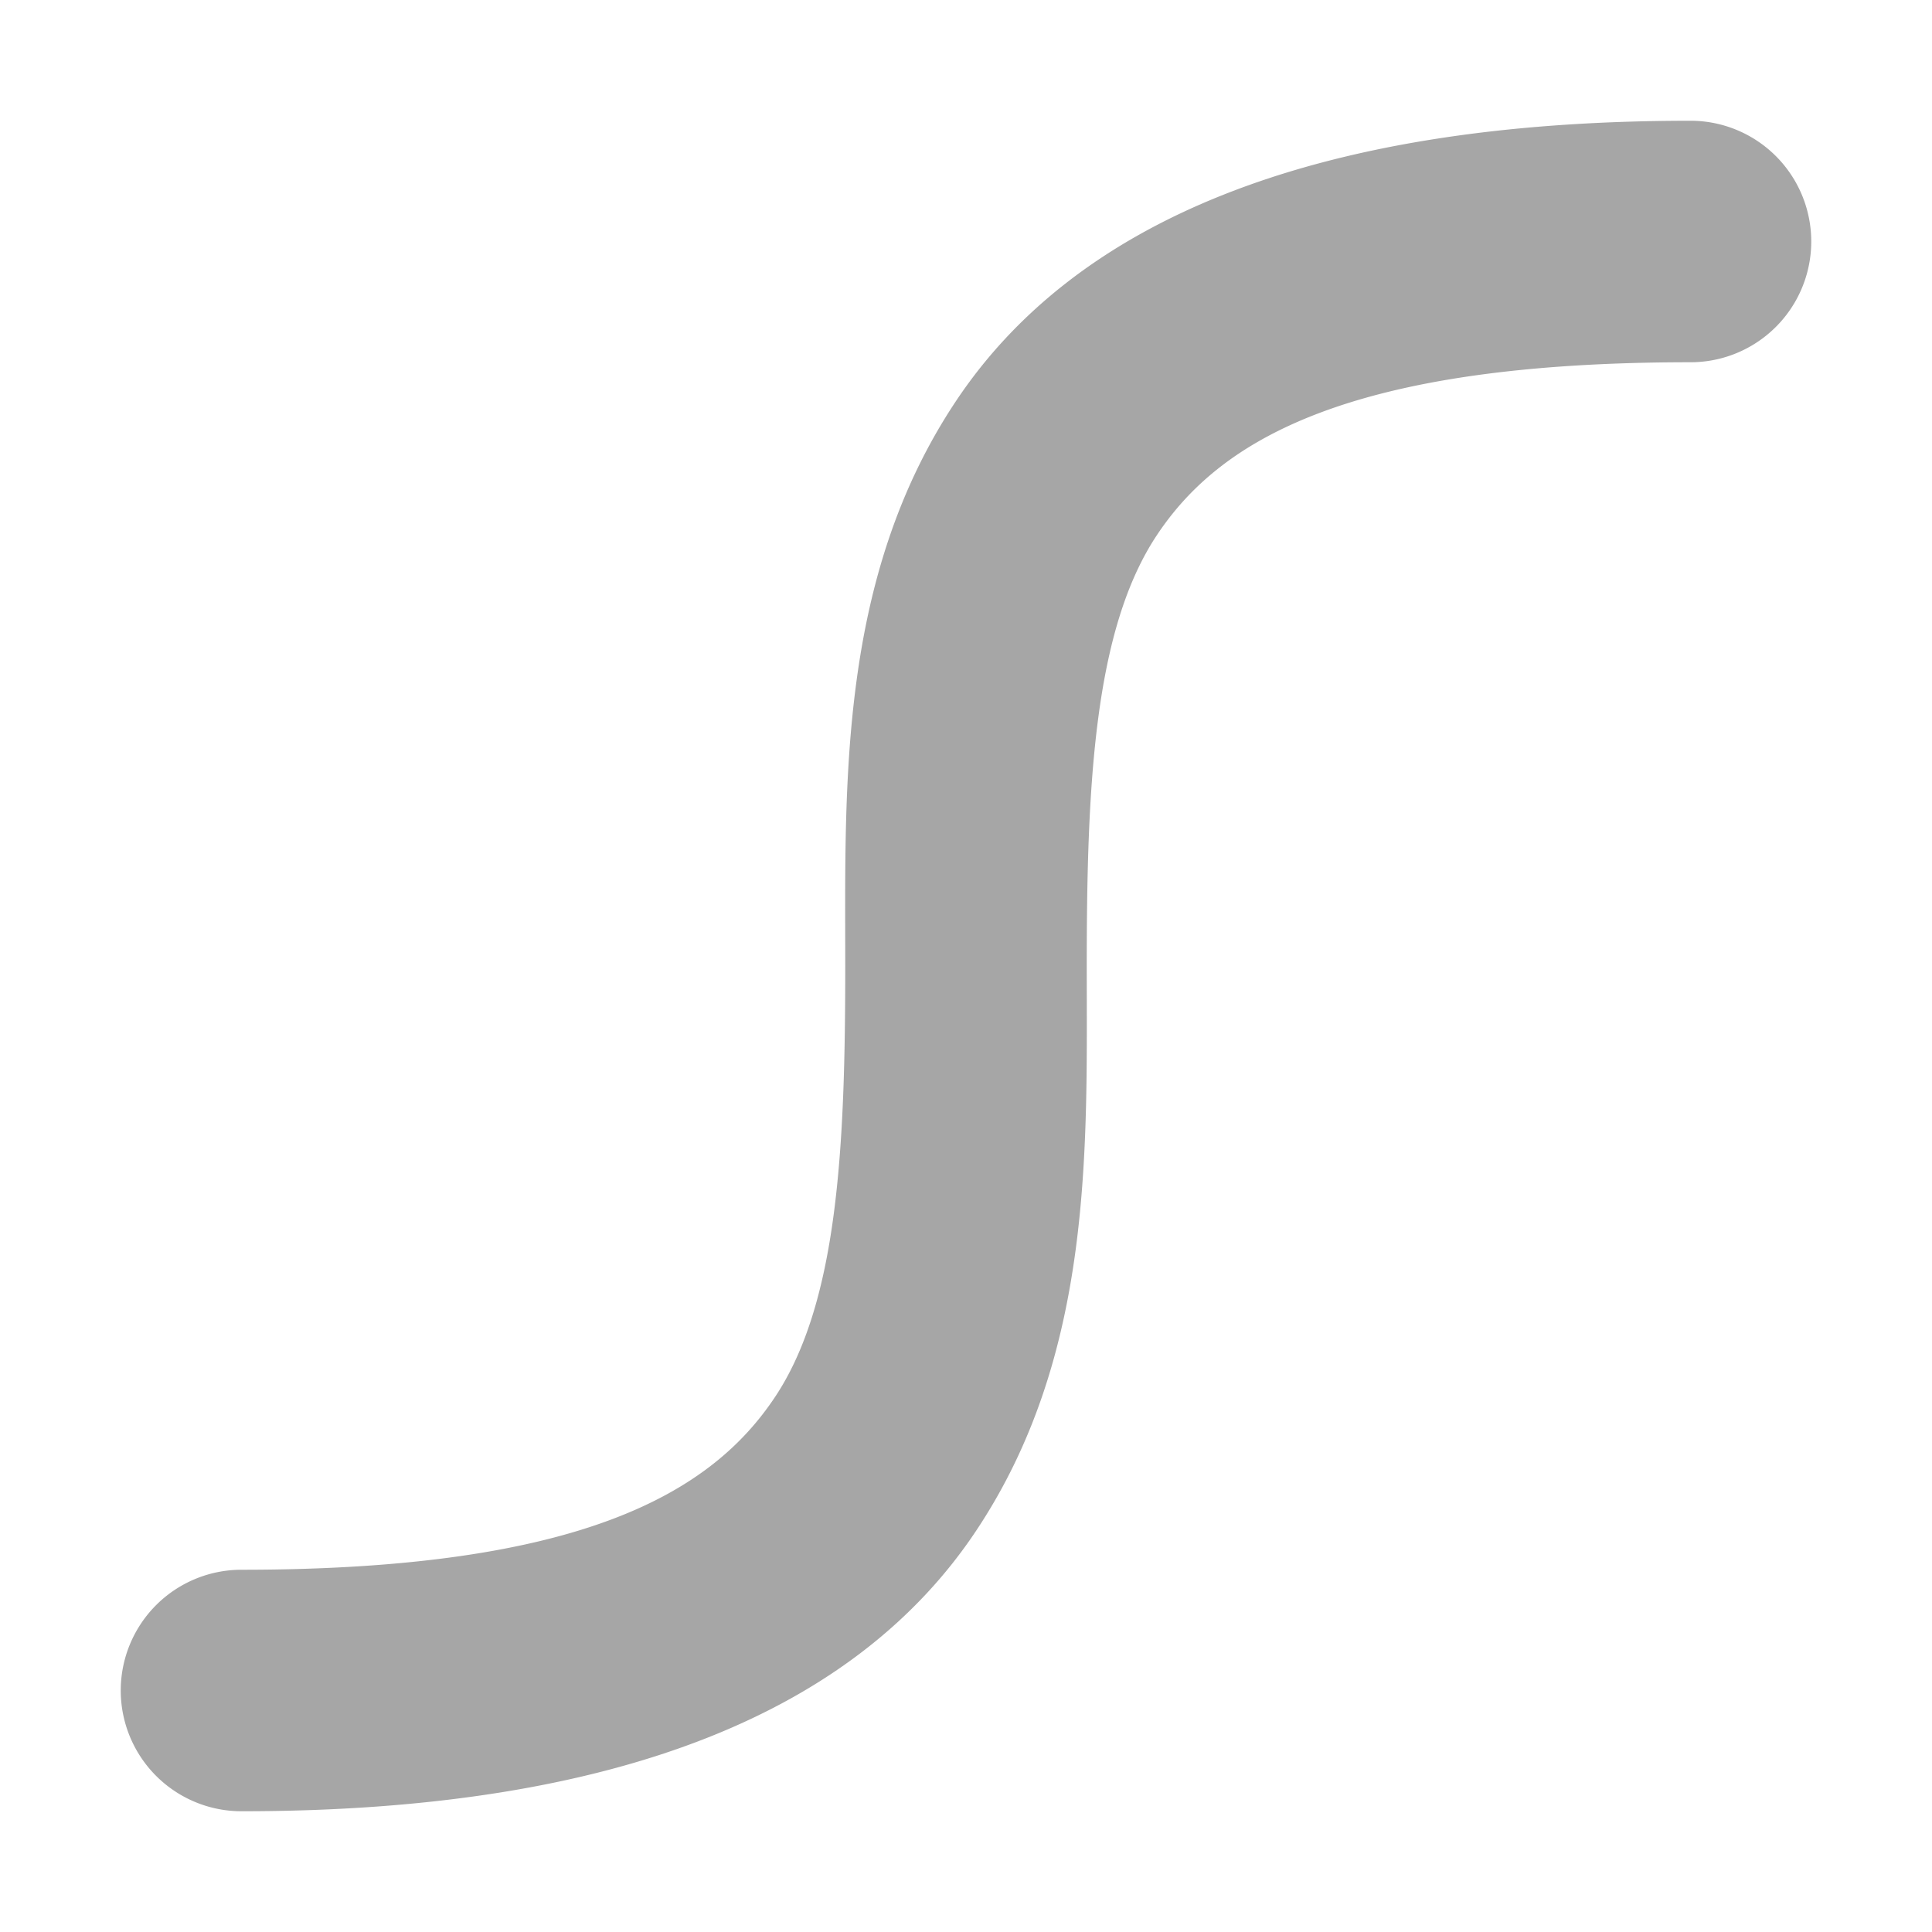 <svg height="16" viewBox="0 0 16 16" width="16" xmlns="http://www.w3.org/2000/svg"><path d="m14 1037.4c-3.167 0-5.104.854-6.082 2.32-.978 1.466-.918 3.18-.918 4.68s-.06 2.787-.582 3.57c-.522.784-1.585 1.43-4.418 1.43a1 1 0 1 0 0 2c3.167 0 5.104-.854 6.082-2.32.978-1.466.918-3.18.918-4.68s.06-2.787.582-3.57c.522-.784 1.585-1.43 4.418-1.43a1 1 0 1 0 0-2z" fill="#a6a6a6" fill-rule="evenodd" transform="translate(0 -1036.4)"/></svg>
